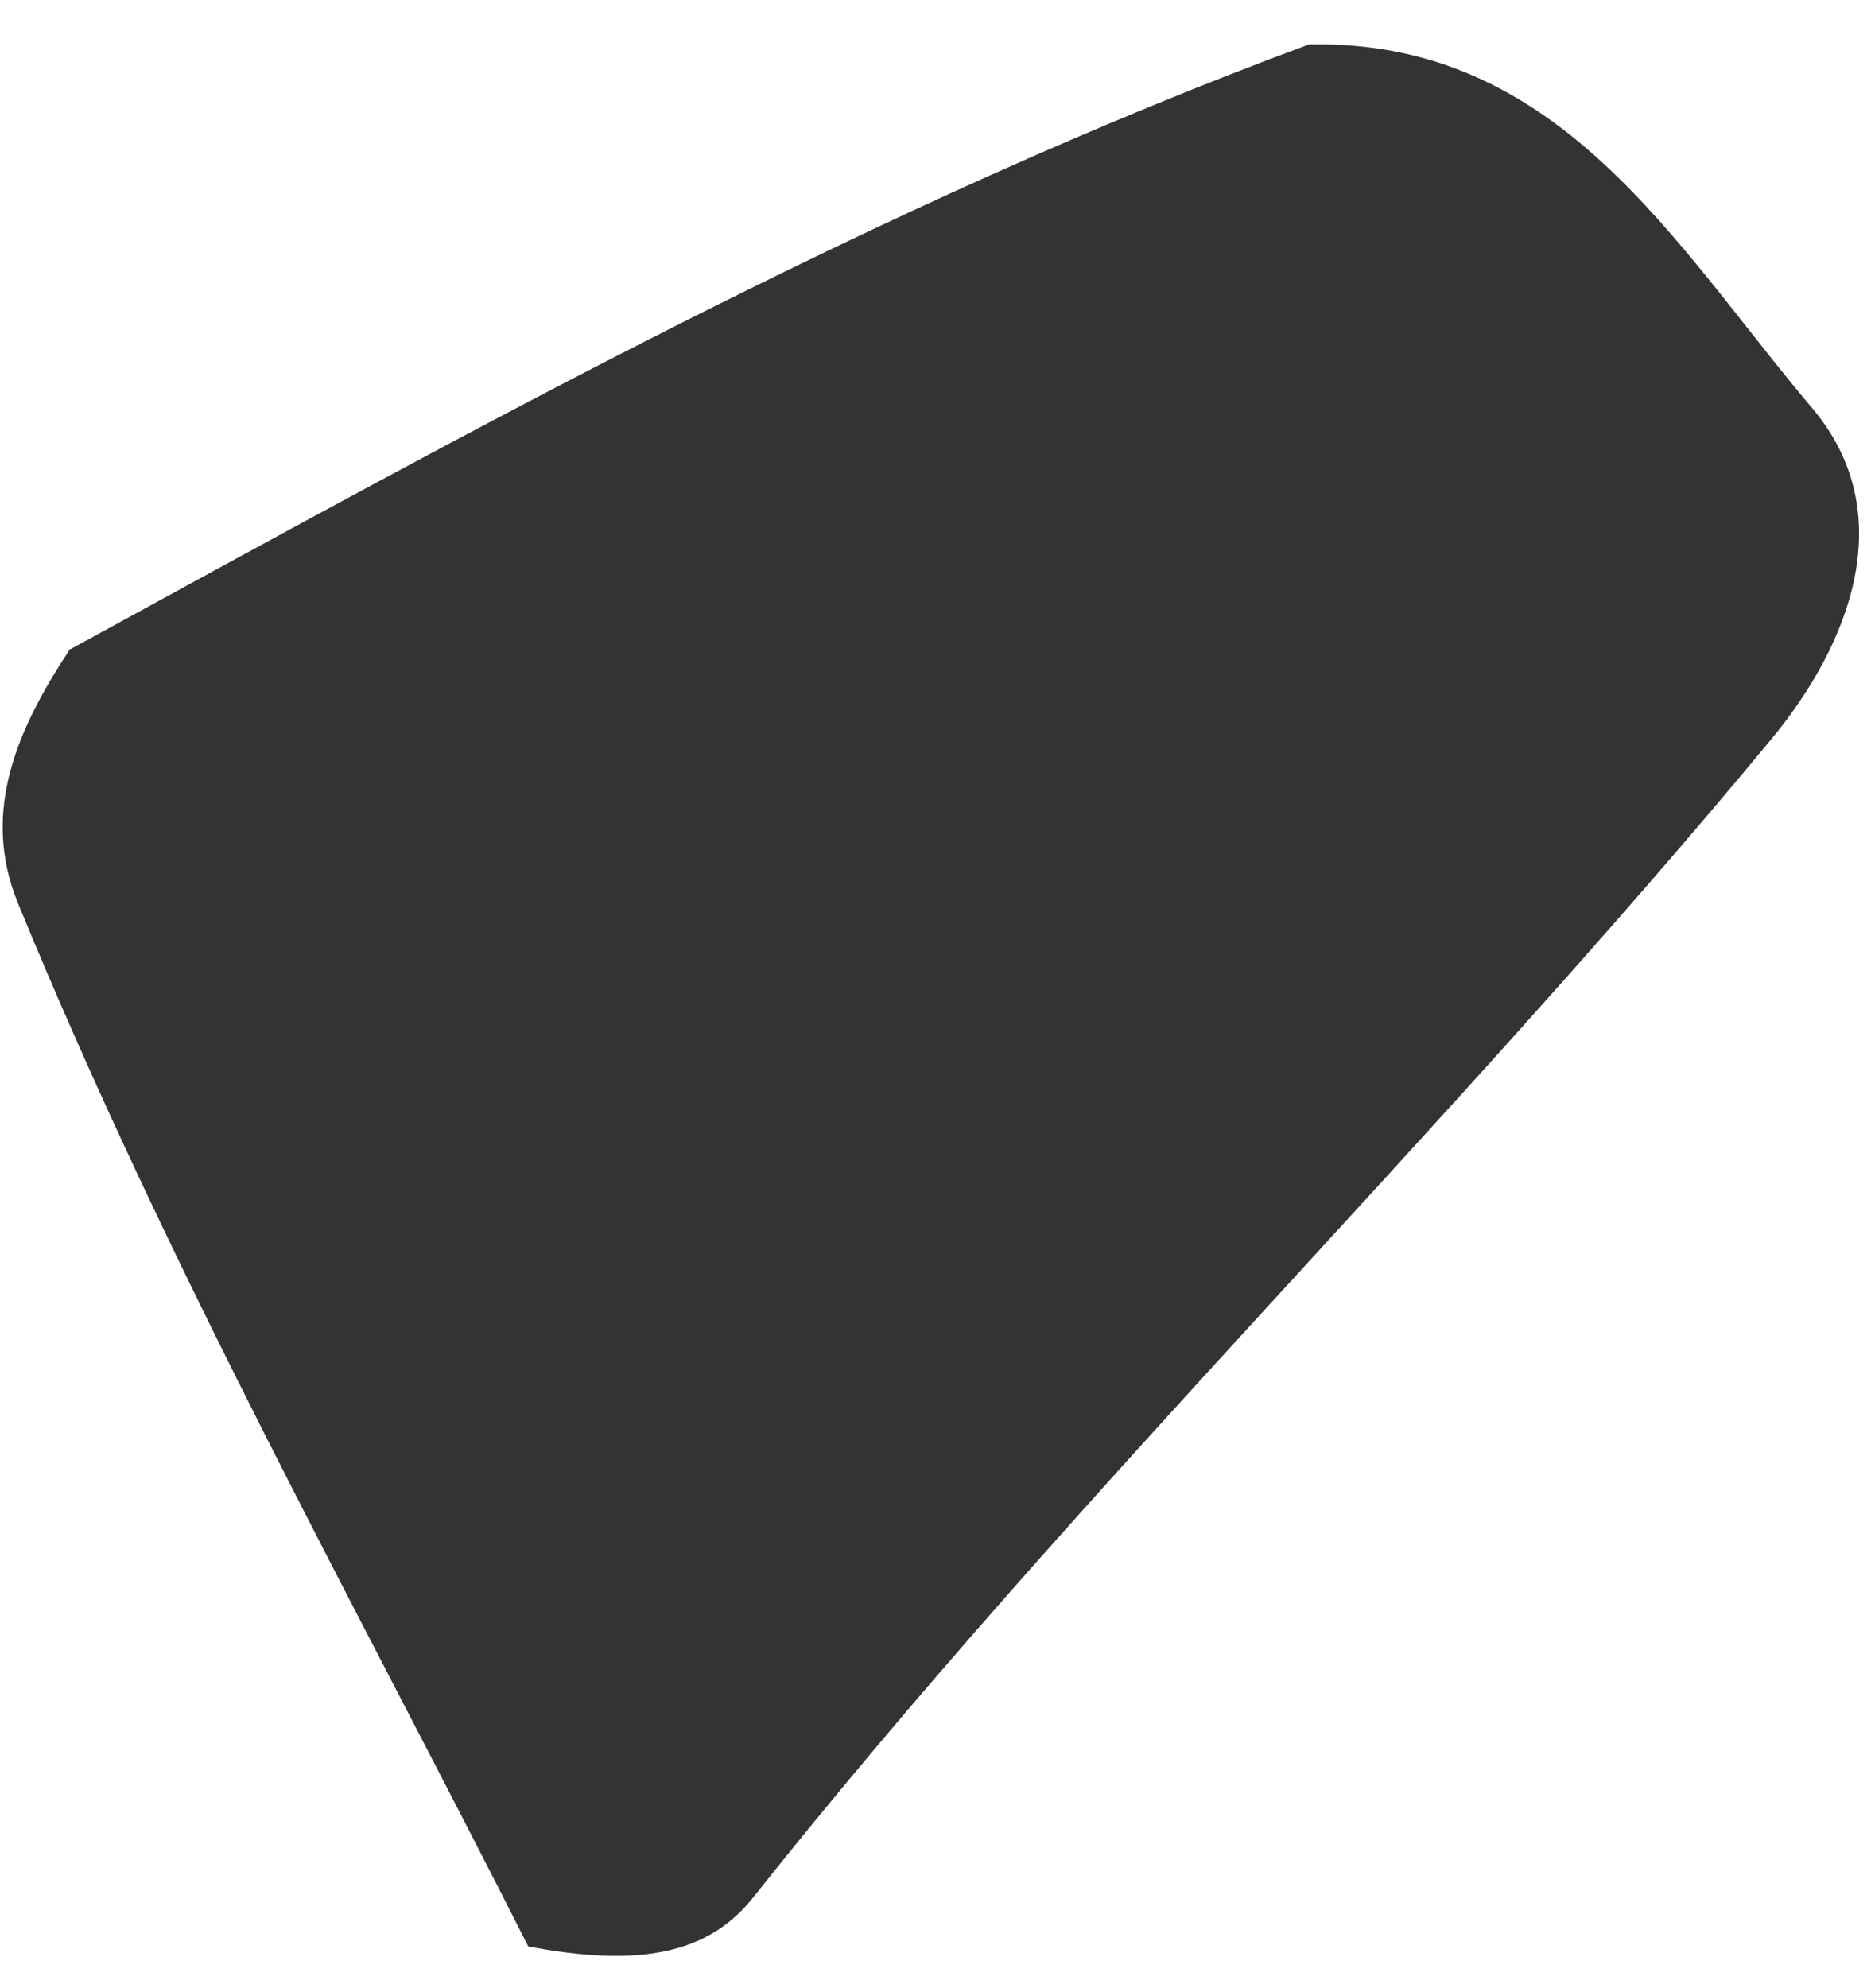 <svg xmlns="http://www.w3.org/2000/svg" width="32" height="34" viewBox="0 0 32 34" fill="none"><path d="M1.208 11.1C8.118 7.325 15.006 3.494 22.388 0.76C26.69 0.667 28.663 4.227 30.992 6.977C32.505 8.767 31.659 10.994 30.29 12.647C24.677 19.427 18.36 25.546 12.876 32.455C12.1 33.431 10.899 33.642 9.035 33.286C6.172 27.62 2.884 21.731 0.307 15.445C-0.345 13.854 0.326 12.42 1.2 11.096L1.208 11.1Z" fill="#333333"></path></svg>
